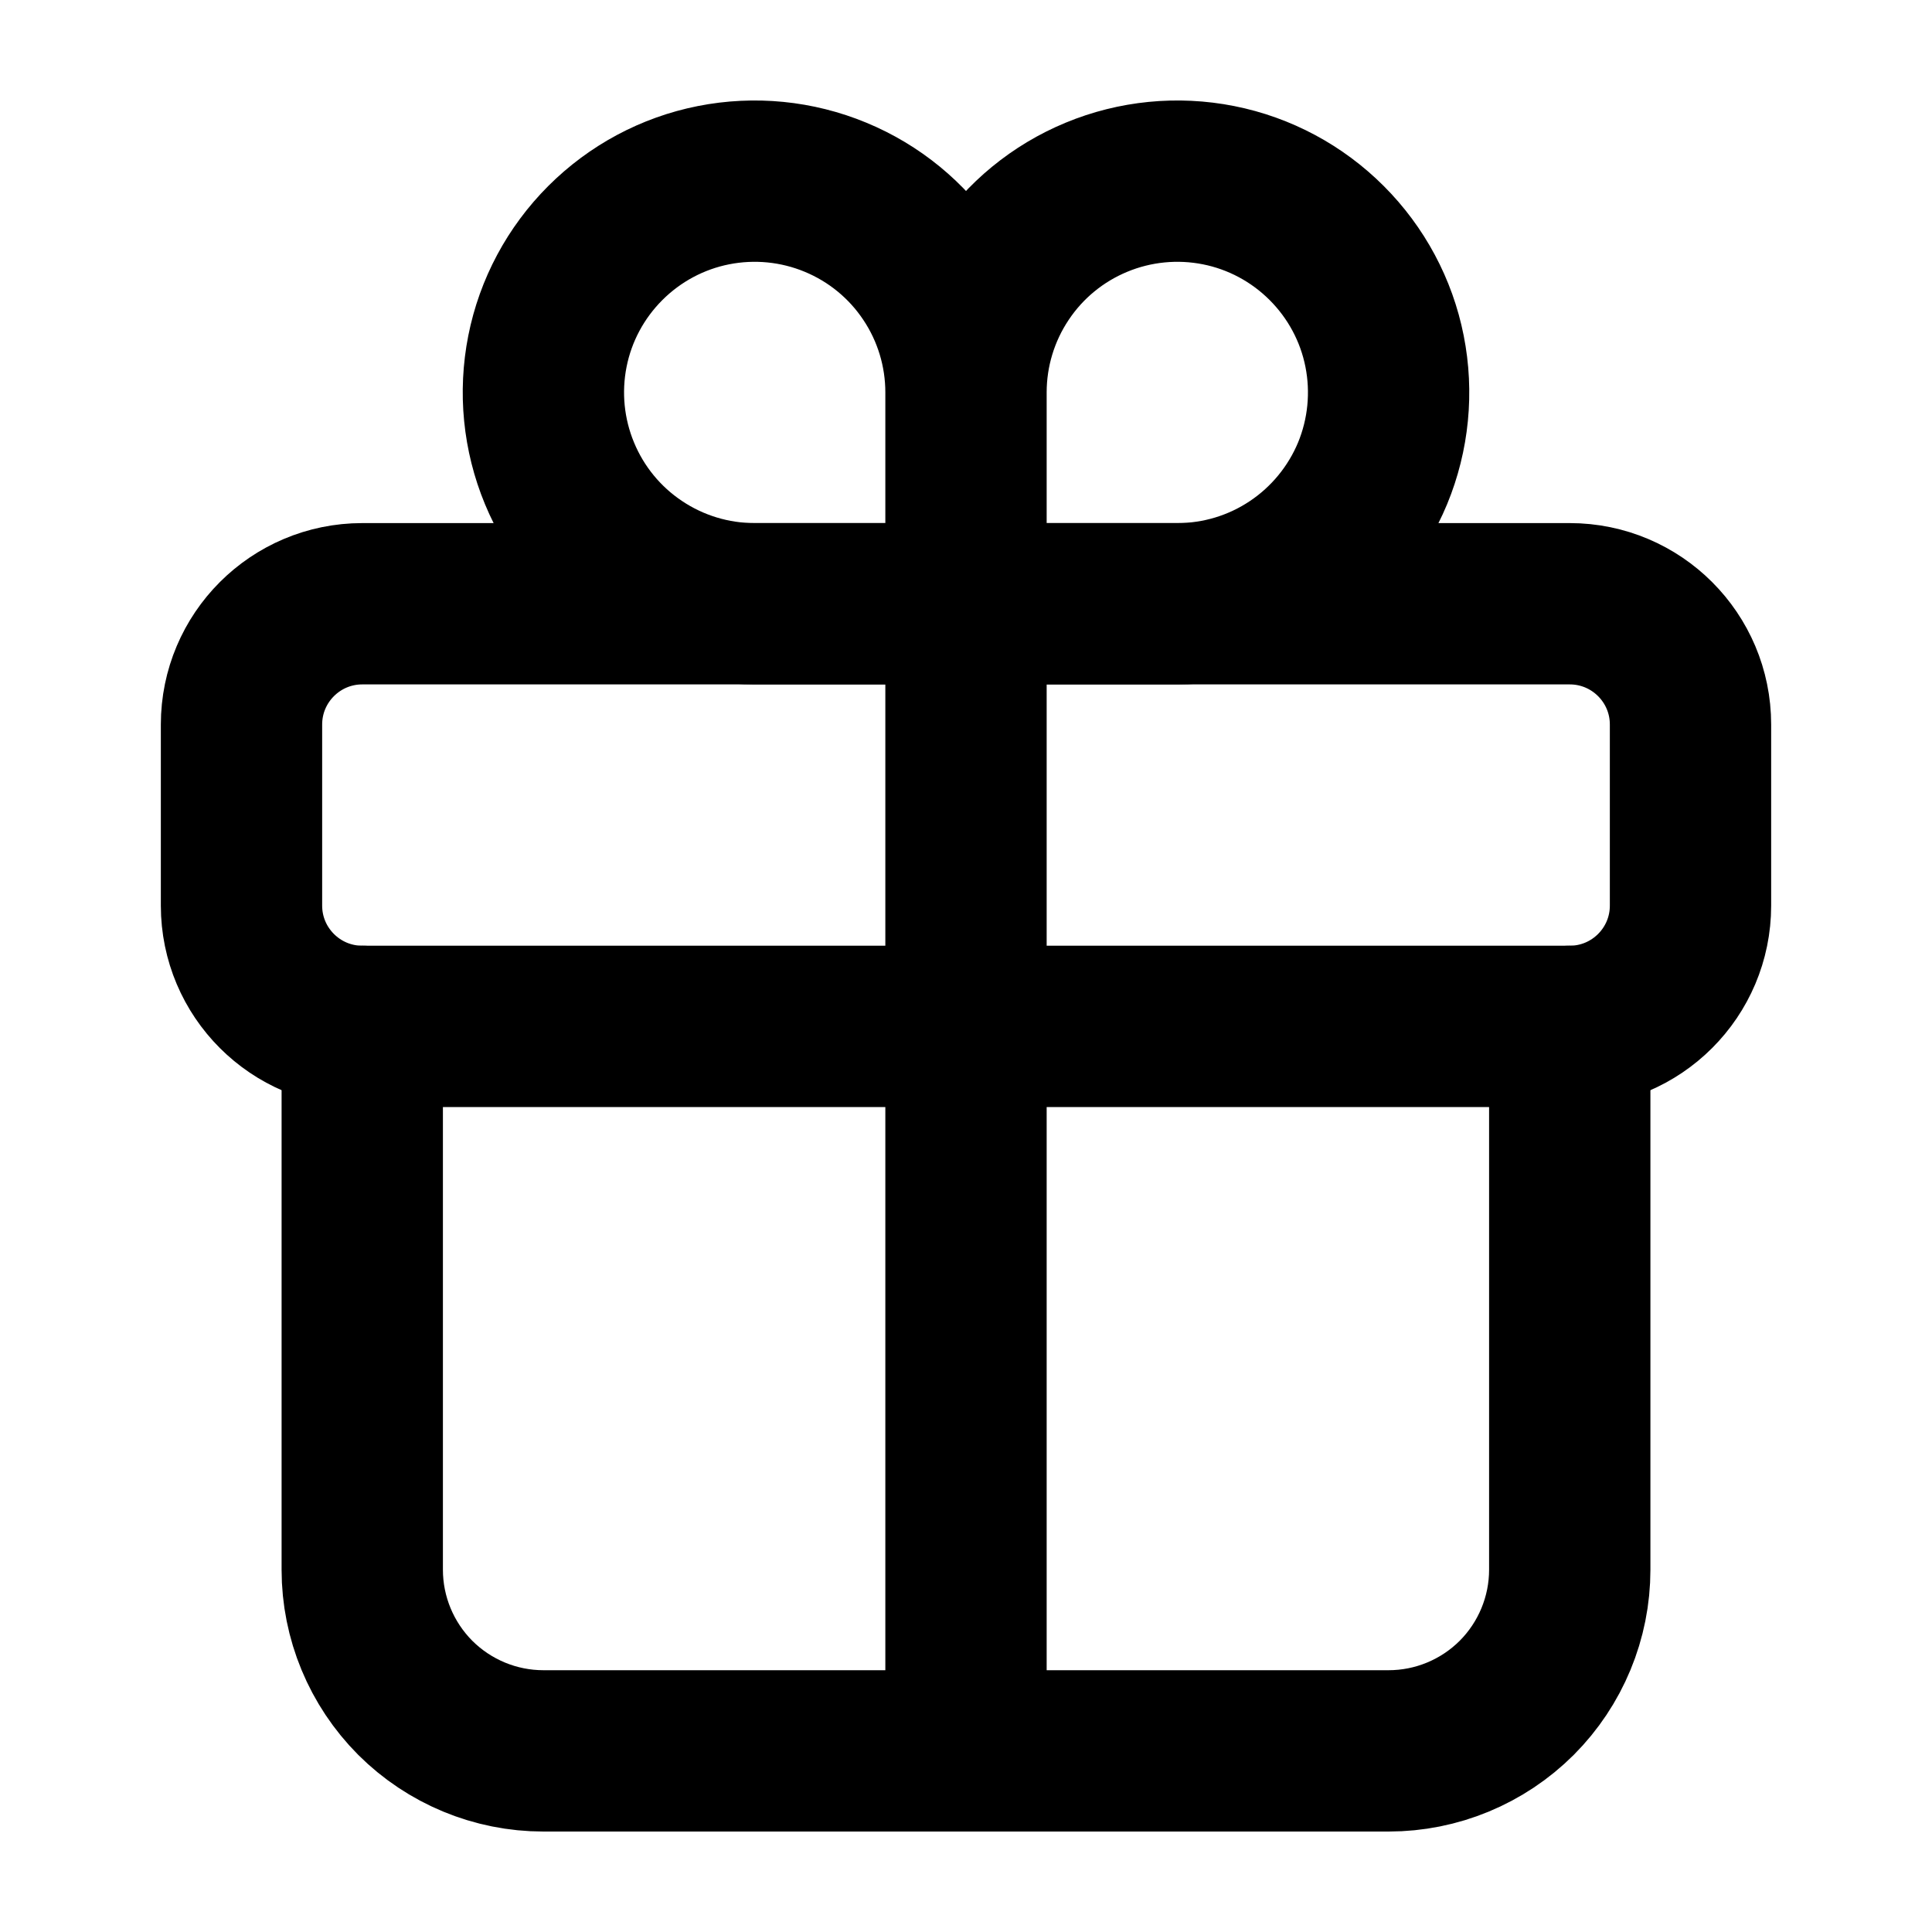 <svg width="20" height="20" viewBox="0 0 20 20" fill="none" xmlns="http://www.w3.org/2000/svg" className="text-red-500">
<path d="M10 4.062V6.25M10 4.062C10 3.63 10.128 3.207 10.369 2.847C10.609 2.487 10.951 2.207 11.35 2.042C11.75 1.876 12.19 1.833 12.614 1.917C13.039 2.001 13.428 2.21 13.734 2.516C14.04 2.822 14.249 3.211 14.333 3.636C14.417 4.06 14.374 4.5 14.209 4.9C14.043 5.299 13.762 5.641 13.403 5.881C13.043 6.122 12.62 6.25 12.188 6.25H10M10 4.062C10 3.63 9.872 3.207 9.631 2.847C9.391 2.487 9.049 2.207 8.65 2.042C8.25 1.876 7.81 1.833 7.386 1.917C6.961 2.001 6.572 2.21 6.266 2.516C5.96 2.822 5.751 3.211 5.667 3.636C5.583 4.06 5.626 4.5 5.792 4.9C5.957 5.299 6.237 5.641 6.597 5.881C6.957 6.122 7.38 6.25 7.812 6.25H10" stroke="currentColor" stroke-width="1.67" stroke-miterlimit="10" stroke-linecap="round"/>
<path d="M16.25 6.25H3.75C3.06 6.25 2.5 6.81 2.5 7.5V9.375C2.5 10.065 3.06 10.625 3.75 10.625H16.25C16.94 10.625 17.5 10.065 17.5 9.375V7.5C17.5 6.81 16.94 6.25 16.25 6.25Z" stroke="currentColor" stroke-width="1.67" stroke-linecap="round" stroke-linejoin="round"/>
<path d="M16.25 10.625V16.25C16.25 16.747 16.052 17.224 15.701 17.576C15.349 17.927 14.872 18.125 14.375 18.125H5.625C5.128 18.125 4.651 17.927 4.299 17.576C3.948 17.224 3.75 16.747 3.75 16.25V10.625M10 6.25V18.125" stroke="currentColor" stroke-width="1.67" stroke-linecap="round" stroke-linejoin="round"/>
</svg>
